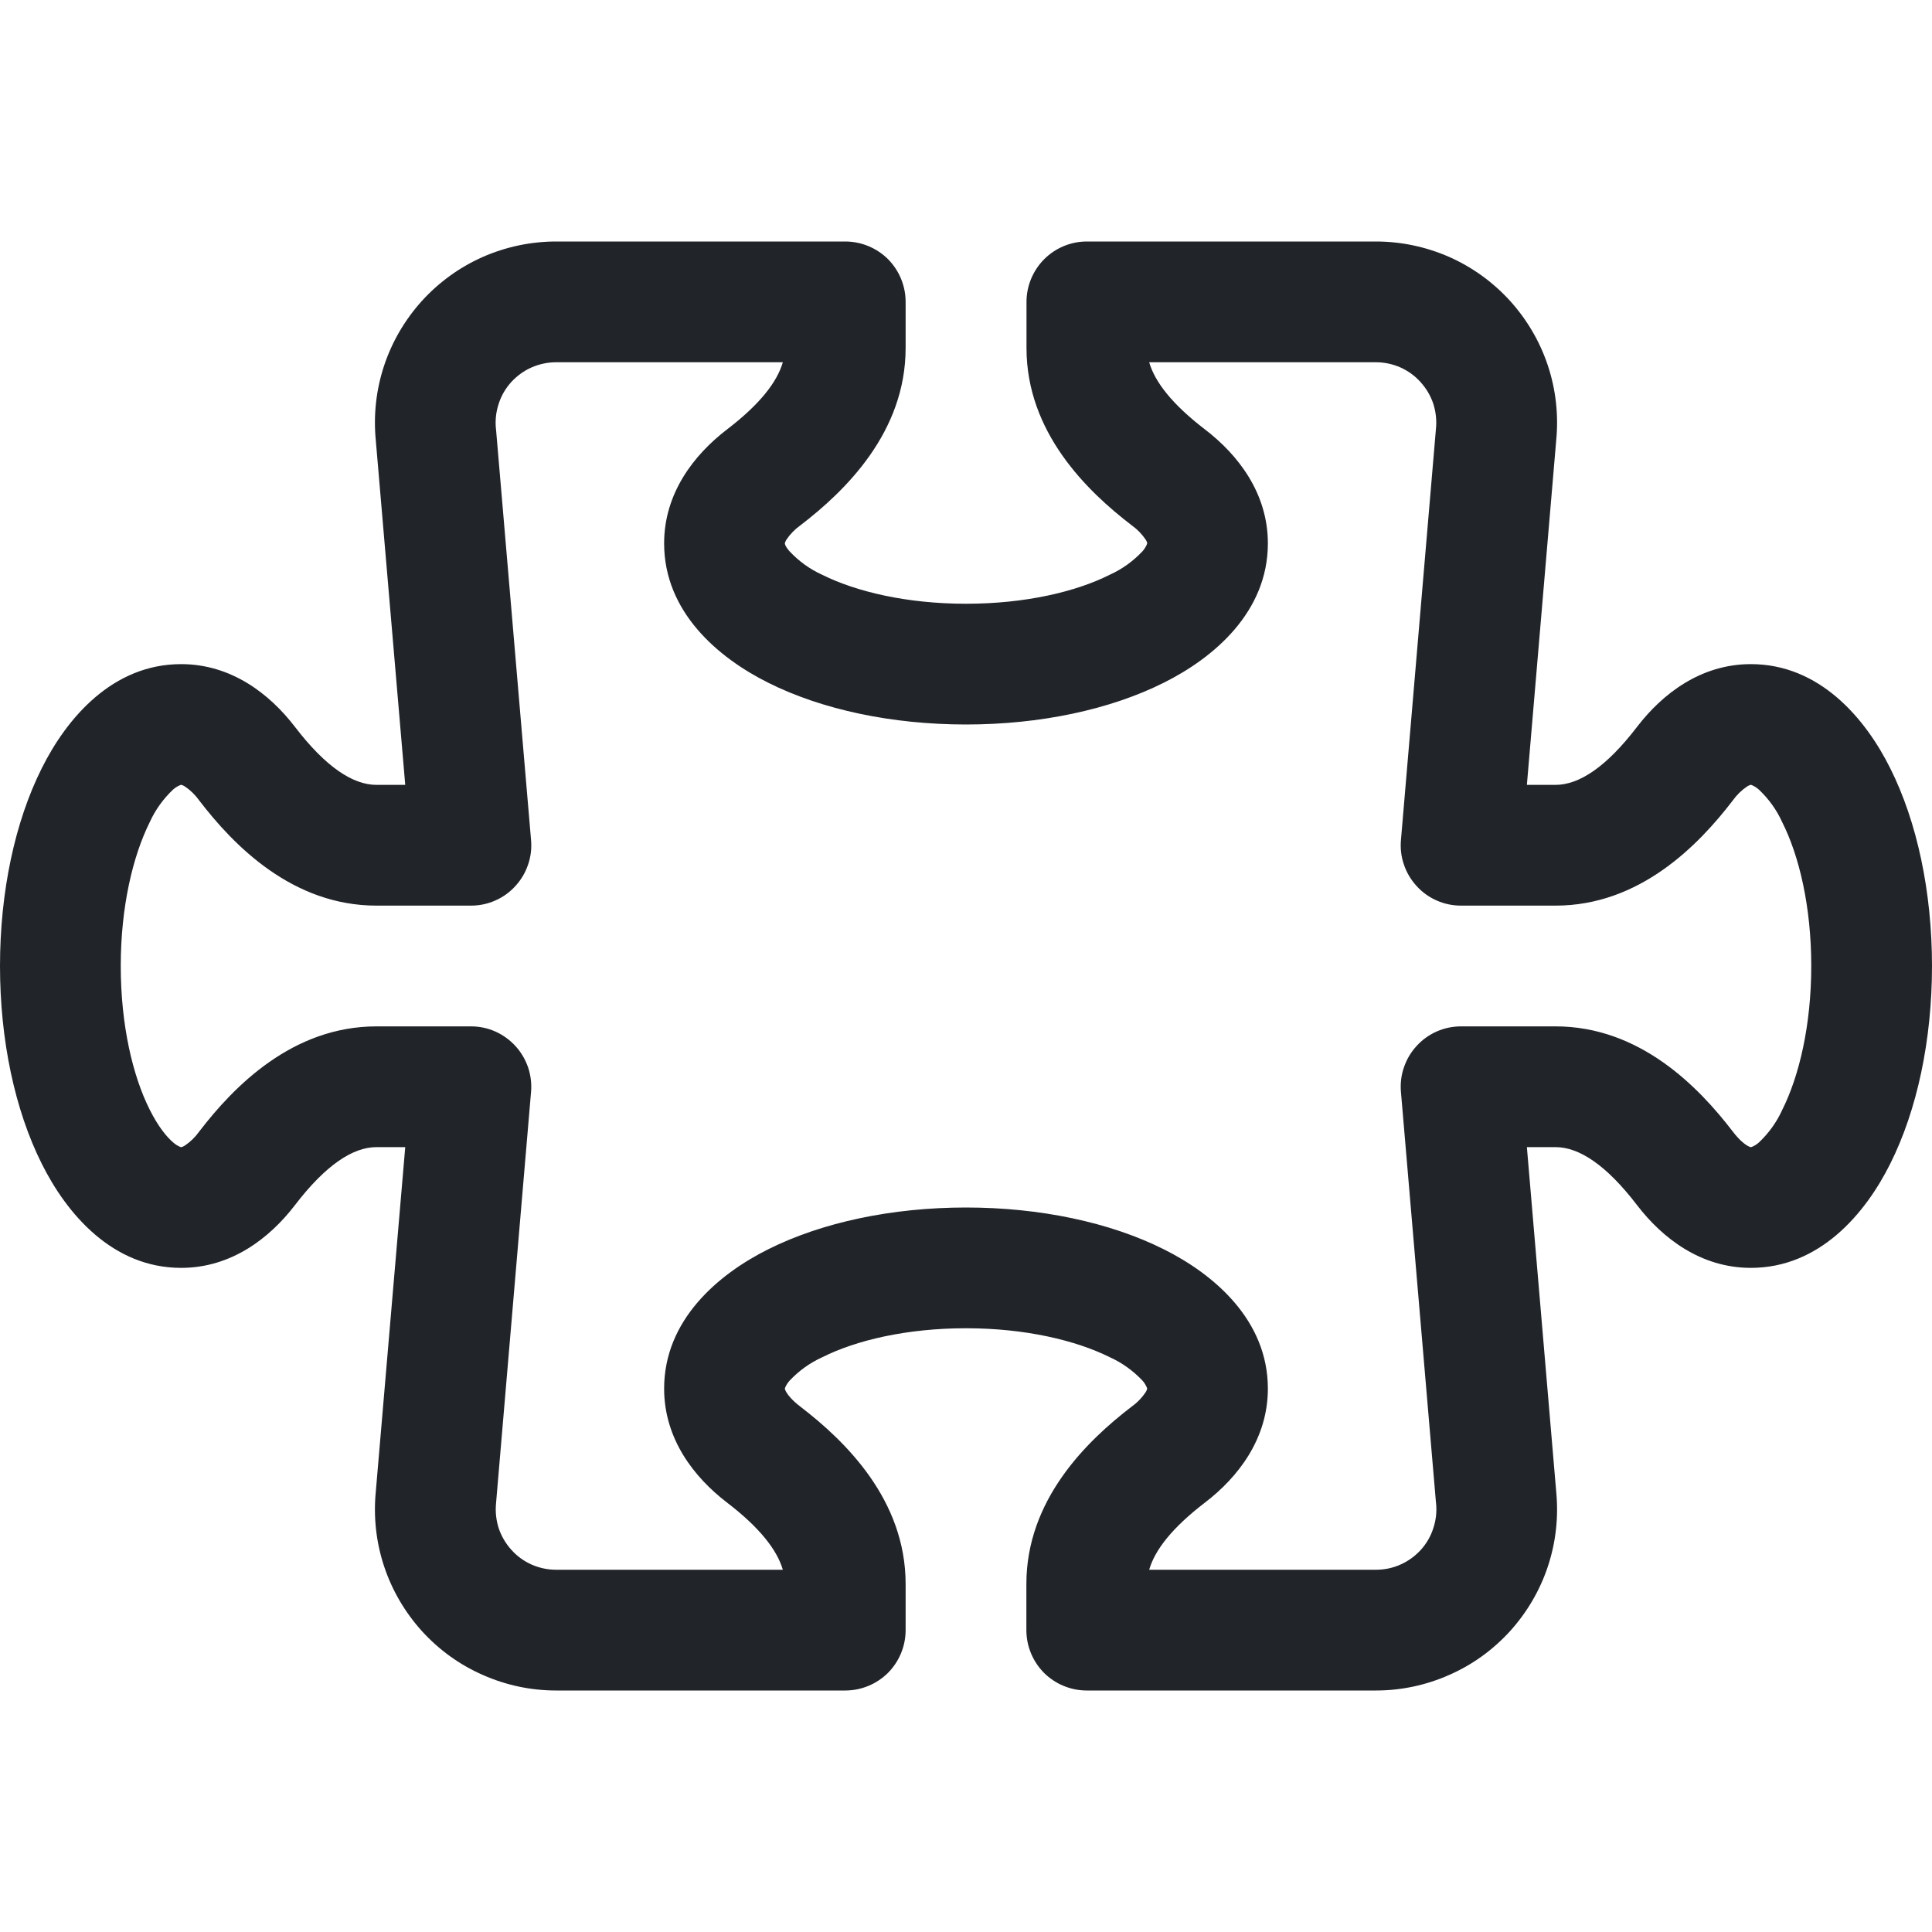 <svg width="16" height="16" viewBox="0 0 16 16" fill="none" xmlns="http://www.w3.org/2000/svg">
<path d="M3.112 3.645C3.092 3.437 3.115 3.227 3.181 3.028C3.247 2.829 3.354 2.647 3.494 2.492C3.635 2.337 3.806 2.213 3.998 2.128C4.189 2.044 4.396 2 4.605 2H7C7.133 2 7.26 2.053 7.354 2.146C7.447 2.24 7.5 2.367 7.5 2.5V2.882C7.5 3.578 7.003 4.064 6.628 4.351C6.583 4.383 6.544 4.423 6.513 4.469C6.508 4.477 6.504 4.485 6.501 4.494L6.5 4.5V4.503L6.503 4.513C6.507 4.523 6.517 4.541 6.539 4.566C6.616 4.648 6.707 4.714 6.809 4.76C7.09 4.9 7.51 5 8 5C8.492 5 8.912 4.9 9.19 4.76C9.292 4.714 9.384 4.648 9.461 4.566C9.478 4.547 9.491 4.526 9.5 4.503V4.494C9.497 4.485 9.493 4.477 9.488 4.469C9.457 4.423 9.418 4.383 9.373 4.351C8.998 4.064 8.501 3.578 8.501 2.882V2.5C8.501 2.368 8.554 2.241 8.647 2.147C8.741 2.053 8.868 2 9 2H11.395C11.604 2 11.811 2.044 12.002 2.128C12.194 2.213 12.365 2.337 12.506 2.492C12.646 2.647 12.753 2.829 12.819 3.028C12.885 3.227 12.908 3.437 12.888 3.645L12.645 6.5H12.882C13.077 6.5 13.302 6.353 13.557 6.02C13.767 5.746 14.085 5.5 14.5 5.5C15.068 5.5 15.447 5.947 15.654 6.362C15.877 6.807 16 7.387 16 8C16 8.613 15.877 9.193 15.654 9.638C15.447 10.053 15.068 10.5 14.5 10.5C14.085 10.5 13.767 10.254 13.557 9.98C13.302 9.647 13.077 9.5 12.882 9.5H12.645L12.888 12.355C12.908 12.563 12.885 12.773 12.819 12.972C12.753 13.171 12.646 13.353 12.506 13.508C12.365 13.663 12.194 13.787 12.002 13.871C11.811 13.956 11.604 14 11.395 14H9C8.867 14 8.74 13.947 8.646 13.854C8.553 13.76 8.5 13.633 8.5 13.5V13.118C8.5 12.422 8.997 11.936 9.372 11.649C9.417 11.617 9.456 11.577 9.487 11.531C9.492 11.523 9.496 11.515 9.499 11.506L9.5 11.5V11.497C9.491 11.473 9.478 11.452 9.461 11.433C9.384 11.352 9.293 11.286 9.191 11.24C8.91 11.1 8.49 11 8 11C7.509 11 7.088 11.1 6.81 11.24C6.708 11.286 6.616 11.352 6.539 11.434C6.522 11.453 6.509 11.474 6.5 11.497V11.5L6.501 11.506C6.504 11.515 6.508 11.523 6.513 11.531C6.529 11.558 6.563 11.599 6.628 11.649C7.003 11.936 7.5 12.422 7.5 13.118V13.5C7.5 13.633 7.447 13.76 7.354 13.854C7.26 13.947 7.133 14 7 14H4.605C4.396 14 4.189 13.956 3.998 13.871C3.806 13.787 3.635 13.663 3.494 13.508C3.354 13.353 3.247 13.171 3.181 12.972C3.115 12.773 3.092 12.563 3.112 12.355L3.356 9.5H3.118C2.923 9.5 2.698 9.647 2.443 9.98C2.233 10.254 1.915 10.5 1.5 10.5C0.932 10.5 0.553 10.053 0.346 9.638C0.123 9.193 0 8.613 0 8C0 7.387 0.123 6.807 0.346 6.362C0.553 5.947 0.932 5.5 1.5 5.5C1.915 5.5 2.233 5.746 2.443 6.02C2.698 6.353 2.923 6.5 3.118 6.5H3.356L3.112 3.645ZM4.605 3C4.535 3 4.466 3.015 4.402 3.043C4.338 3.071 4.281 3.113 4.234 3.164C4.187 3.216 4.151 3.277 4.13 3.344C4.108 3.41 4.1 3.48 4.107 3.55L4.108 3.557L4.398 6.957C4.404 7.026 4.396 7.096 4.373 7.161C4.351 7.227 4.315 7.287 4.268 7.338C4.222 7.389 4.165 7.43 4.101 7.458C4.038 7.486 3.969 7.5 3.9 7.5H3.118C2.422 7.5 1.936 7.003 1.649 6.628C1.617 6.583 1.577 6.544 1.531 6.513C1.523 6.508 1.515 6.504 1.506 6.501L1.5 6.5H1.497C1.474 6.509 1.452 6.522 1.433 6.539C1.352 6.616 1.286 6.707 1.24 6.809C1.1 7.09 1 7.51 1 8C1 8.491 1.1 8.912 1.24 9.19C1.31 9.33 1.38 9.415 1.434 9.461C1.453 9.478 1.474 9.491 1.497 9.5H1.5L1.506 9.499C1.515 9.496 1.523 9.492 1.531 9.487C1.577 9.456 1.617 9.417 1.649 9.372C1.936 8.997 2.422 8.5 3.118 8.5H3.9C3.969 8.5 4.038 8.514 4.101 8.542C4.164 8.57 4.221 8.611 4.268 8.662C4.315 8.713 4.35 8.773 4.373 8.838C4.395 8.904 4.404 8.973 4.398 9.042L4.108 12.45C4.101 12.52 4.109 12.59 4.13 12.656C4.152 12.722 4.188 12.783 4.235 12.835C4.281 12.887 4.338 12.928 4.402 12.957C4.466 12.985 4.535 13 4.605 13H6.483C6.435 12.834 6.288 12.648 6.02 12.443C5.746 12.233 5.5 11.915 5.5 11.5C5.5 10.932 5.947 10.553 6.362 10.346C6.807 10.123 7.387 10 8 10C8.613 10 9.193 10.123 9.638 10.346C10.053 10.553 10.5 10.932 10.5 11.5C10.5 11.915 10.254 12.233 9.98 12.443C9.712 12.648 9.565 12.833 9.517 13H11.395C11.465 13 11.534 12.986 11.598 12.957C11.662 12.929 11.719 12.887 11.766 12.836C11.813 12.784 11.849 12.723 11.87 12.656C11.892 12.59 11.9 12.52 11.893 12.45L11.892 12.443L11.602 9.043C11.596 8.974 11.604 8.904 11.627 8.839C11.649 8.773 11.685 8.713 11.732 8.662C11.778 8.611 11.835 8.57 11.899 8.542C11.962 8.514 12.031 8.5 12.1 8.5H12.882C13.578 8.5 14.064 8.997 14.351 9.372C14.401 9.437 14.442 9.471 14.469 9.487C14.482 9.495 14.49 9.497 14.494 9.499C14.496 9.5 14.498 9.5 14.5 9.5H14.503C14.527 9.491 14.548 9.478 14.567 9.461C14.648 9.384 14.714 9.293 14.76 9.191C14.9 8.911 15 8.491 15 8C15 7.508 14.9 7.088 14.76 6.81C14.714 6.708 14.648 6.616 14.566 6.539C14.547 6.522 14.526 6.509 14.503 6.5H14.5L14.494 6.501C14.485 6.504 14.477 6.508 14.469 6.513C14.423 6.544 14.383 6.583 14.351 6.628C14.064 7.003 13.578 7.5 12.882 7.5H12.1C12.031 7.5 11.962 7.486 11.899 7.458C11.835 7.43 11.778 7.389 11.732 7.338C11.685 7.287 11.649 7.227 11.627 7.161C11.604 7.096 11.596 7.026 11.602 6.957L11.892 3.55C11.899 3.481 11.891 3.41 11.87 3.344C11.848 3.278 11.812 3.217 11.765 3.165C11.719 3.113 11.662 3.072 11.598 3.043C11.534 3.015 11.465 3 11.395 3H9.517C9.565 3.166 9.712 3.352 9.98 3.557C10.254 3.767 10.5 4.085 10.5 4.5C10.5 5.068 10.053 5.447 9.638 5.654C9.193 5.877 8.613 6 8 6C7.387 6 6.807 5.877 6.362 5.654C5.947 5.447 5.5 5.068 5.5 4.5C5.5 4.085 5.746 3.767 6.02 3.557C6.288 3.352 6.435 3.167 6.483 3H4.605Z" fill="#212529"/>
</svg>

